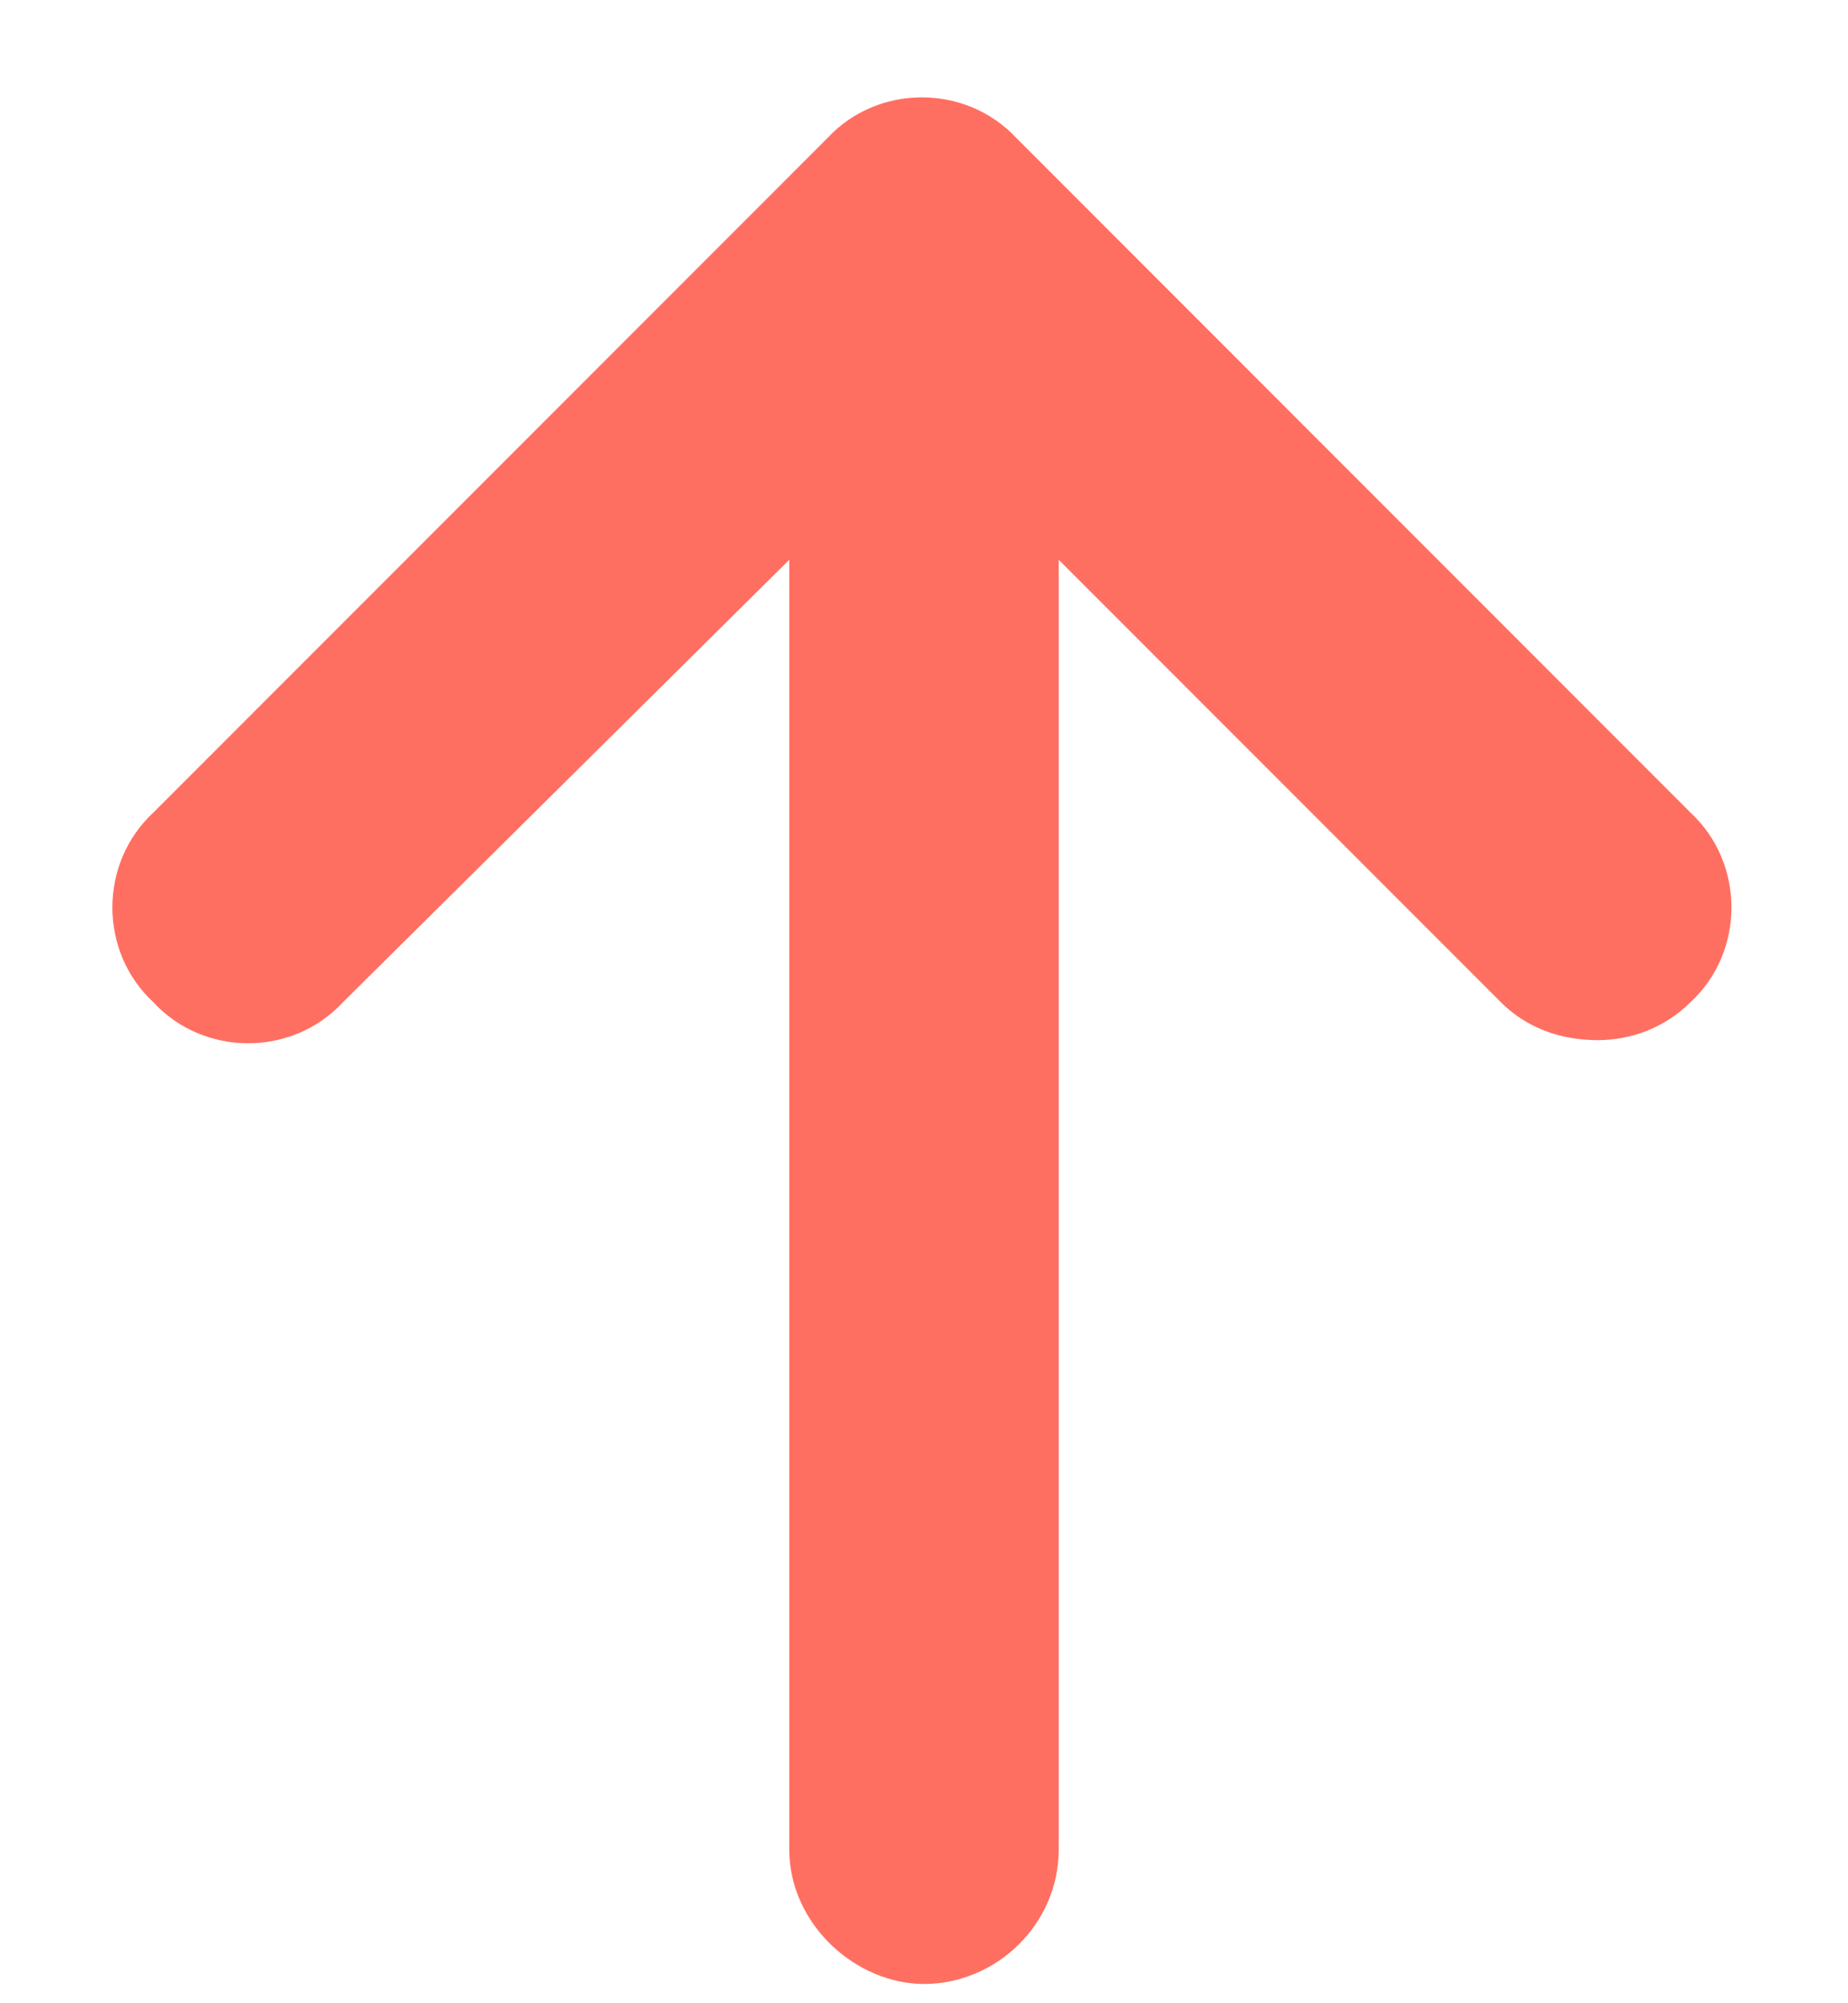 <svg width="12" height="13" viewBox="0 0 12 13" fill="none" xmlns="http://www.w3.org/2000/svg">
<path d="M10.977 6.504C10.812 6.668 10.594 6.75 10.375 6.75C10.129 6.75 9.91 6.668 9.746 6.504L6.875 3.633V12C6.875 12.492 6.465 12.875 6 12.875C5.562 12.875 5.125 12.492 5.125 12V3.633L2.227 6.504C1.898 6.859 1.324 6.859 0.996 6.504C0.641 6.176 0.641 5.602 0.996 5.273L5.371 0.898C5.699 0.543 6.273 0.543 6.602 0.898L10.977 5.273C11.332 5.602 11.332 6.176 10.977 6.504Z" fill="#FF6F61"/>
</svg>
